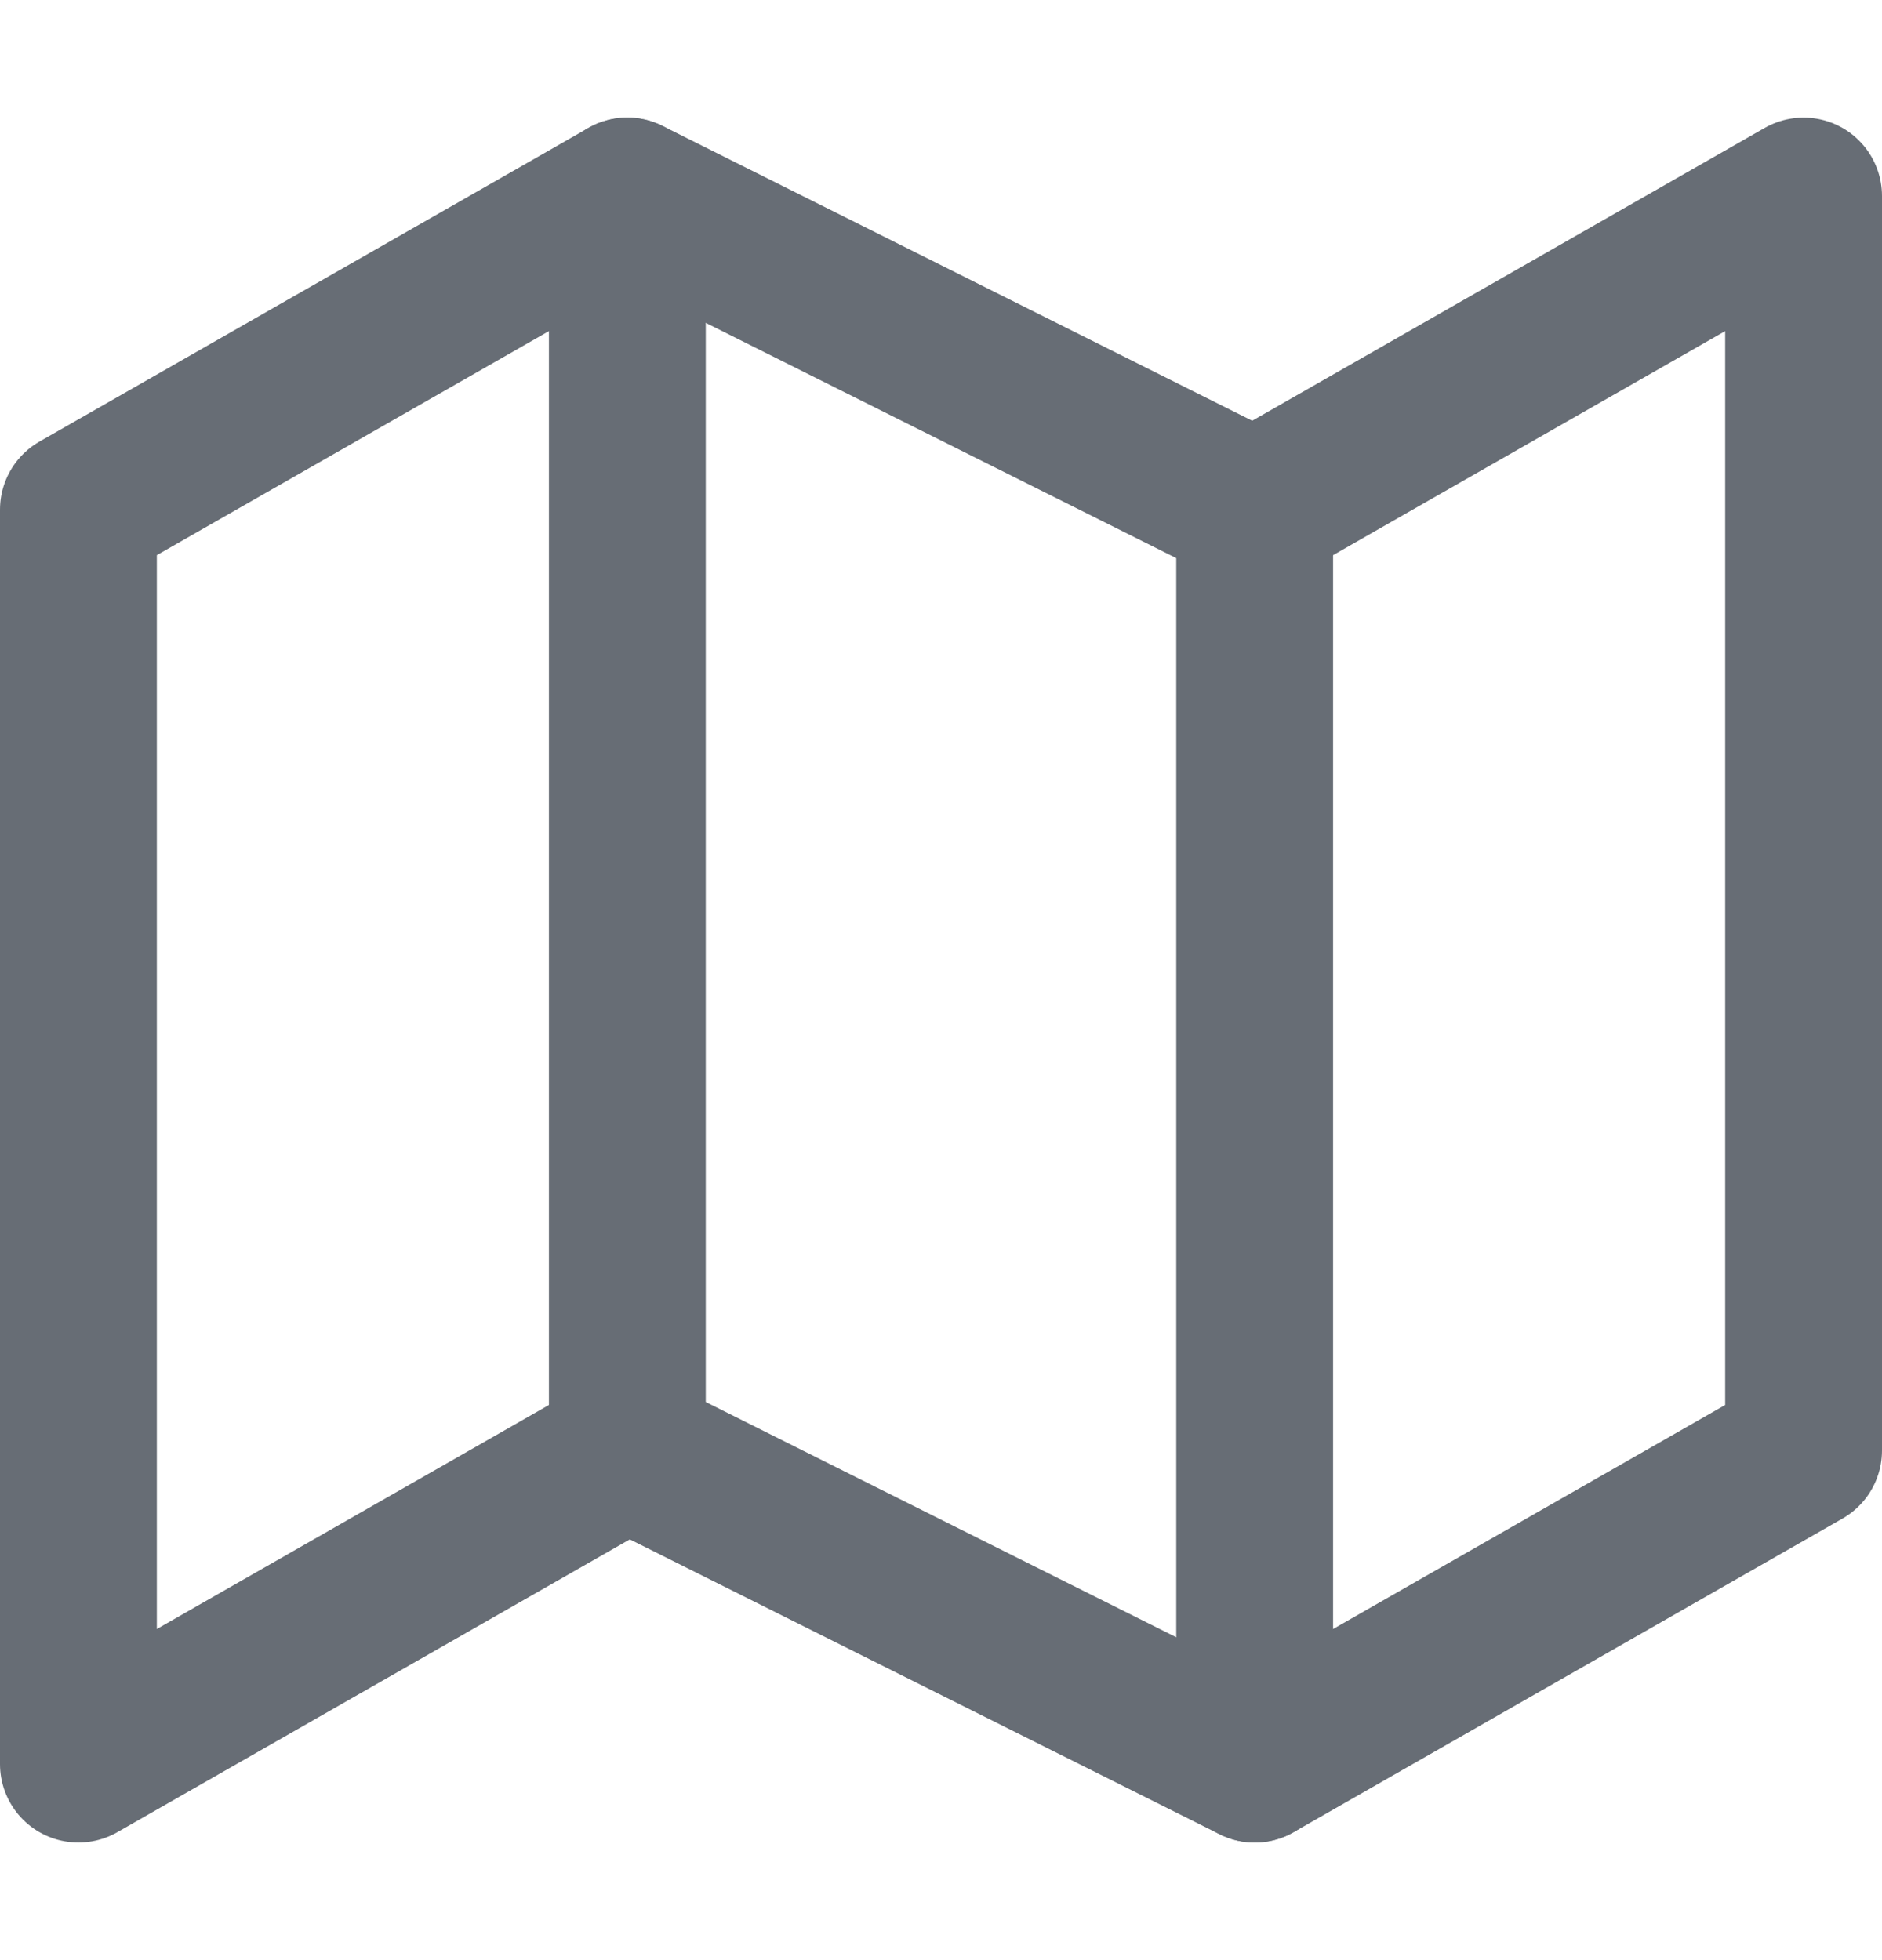 <svg width="24" height="25" viewBox="0 0 24 25" fill="none" xmlns="http://www.w3.org/2000/svg">
<path d="M1 6.5V22.5L8 18.5L16 22.5L23 18.5V2.5L16 6.5L8 2.5L1 6.5Z" stroke="#676D75" stroke-width="2" stroke-linecap="round" stroke-linejoin="round"/>
<path d="M8 2.5V18.5" stroke="#676D75" stroke-width="2" stroke-linecap="round" stroke-linejoin="round"/>
<path d="M16 6.5V22.5" stroke="#676D75" stroke-width="2" stroke-linecap="round" stroke-linejoin="round"/>
</svg>
